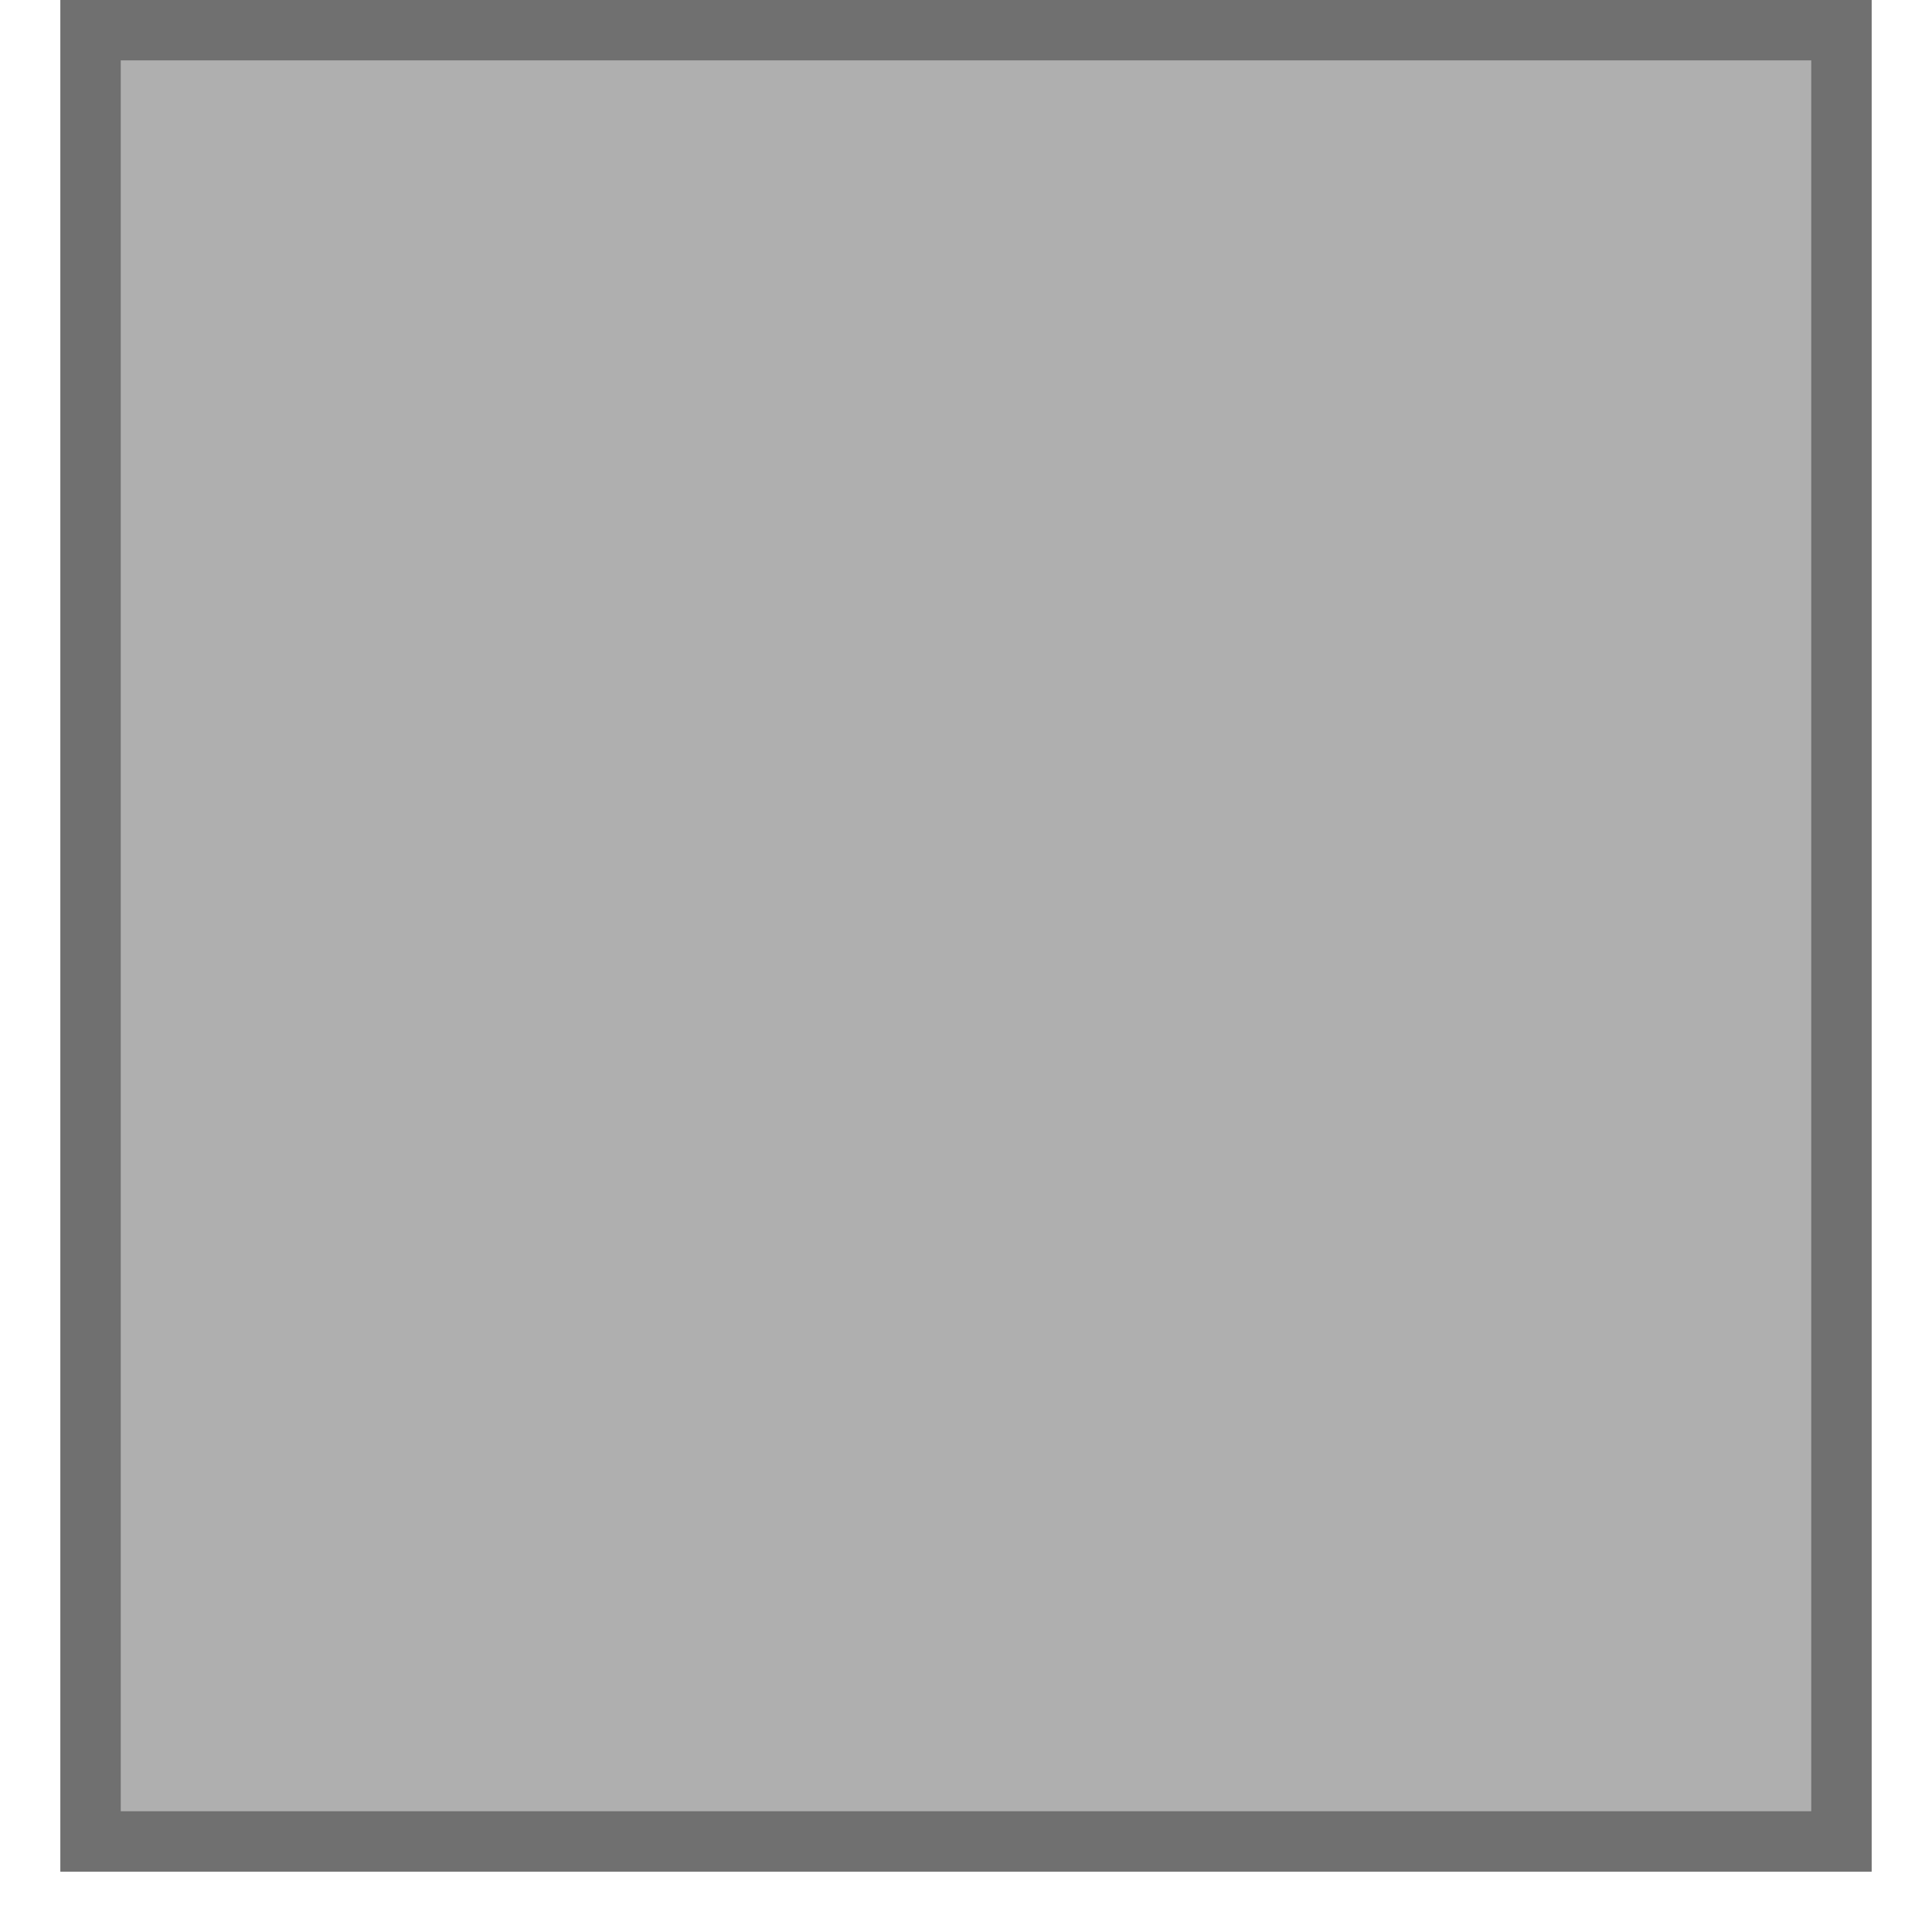 ﻿<?xml version='1.0' encoding='UTF-8'?>
<svg x="0px" y="0px" viewBox="0 0 32 32" version="1.1" xmlns="http://www.w3.org/2000/svg" xmlns:xlink="http://www.w3.org/1999/xlink" xml:space="preserve" id="Layer_2" tag="Element2">
  <g tag="Element0">
    <rect x="1" y="0" width="30" height="31" fill="#AFAFAF" class="st0" tag="st00" />
  </g>
  <g tag="Element1">
    <path d="M1, 0L1, 31L31, 31L31, 0L1, 0zM30, 30L2, 30L2, 1L30, 1L30, 30z" fill="#707070" class="st1" tag="st10" />
  </g>
</svg>